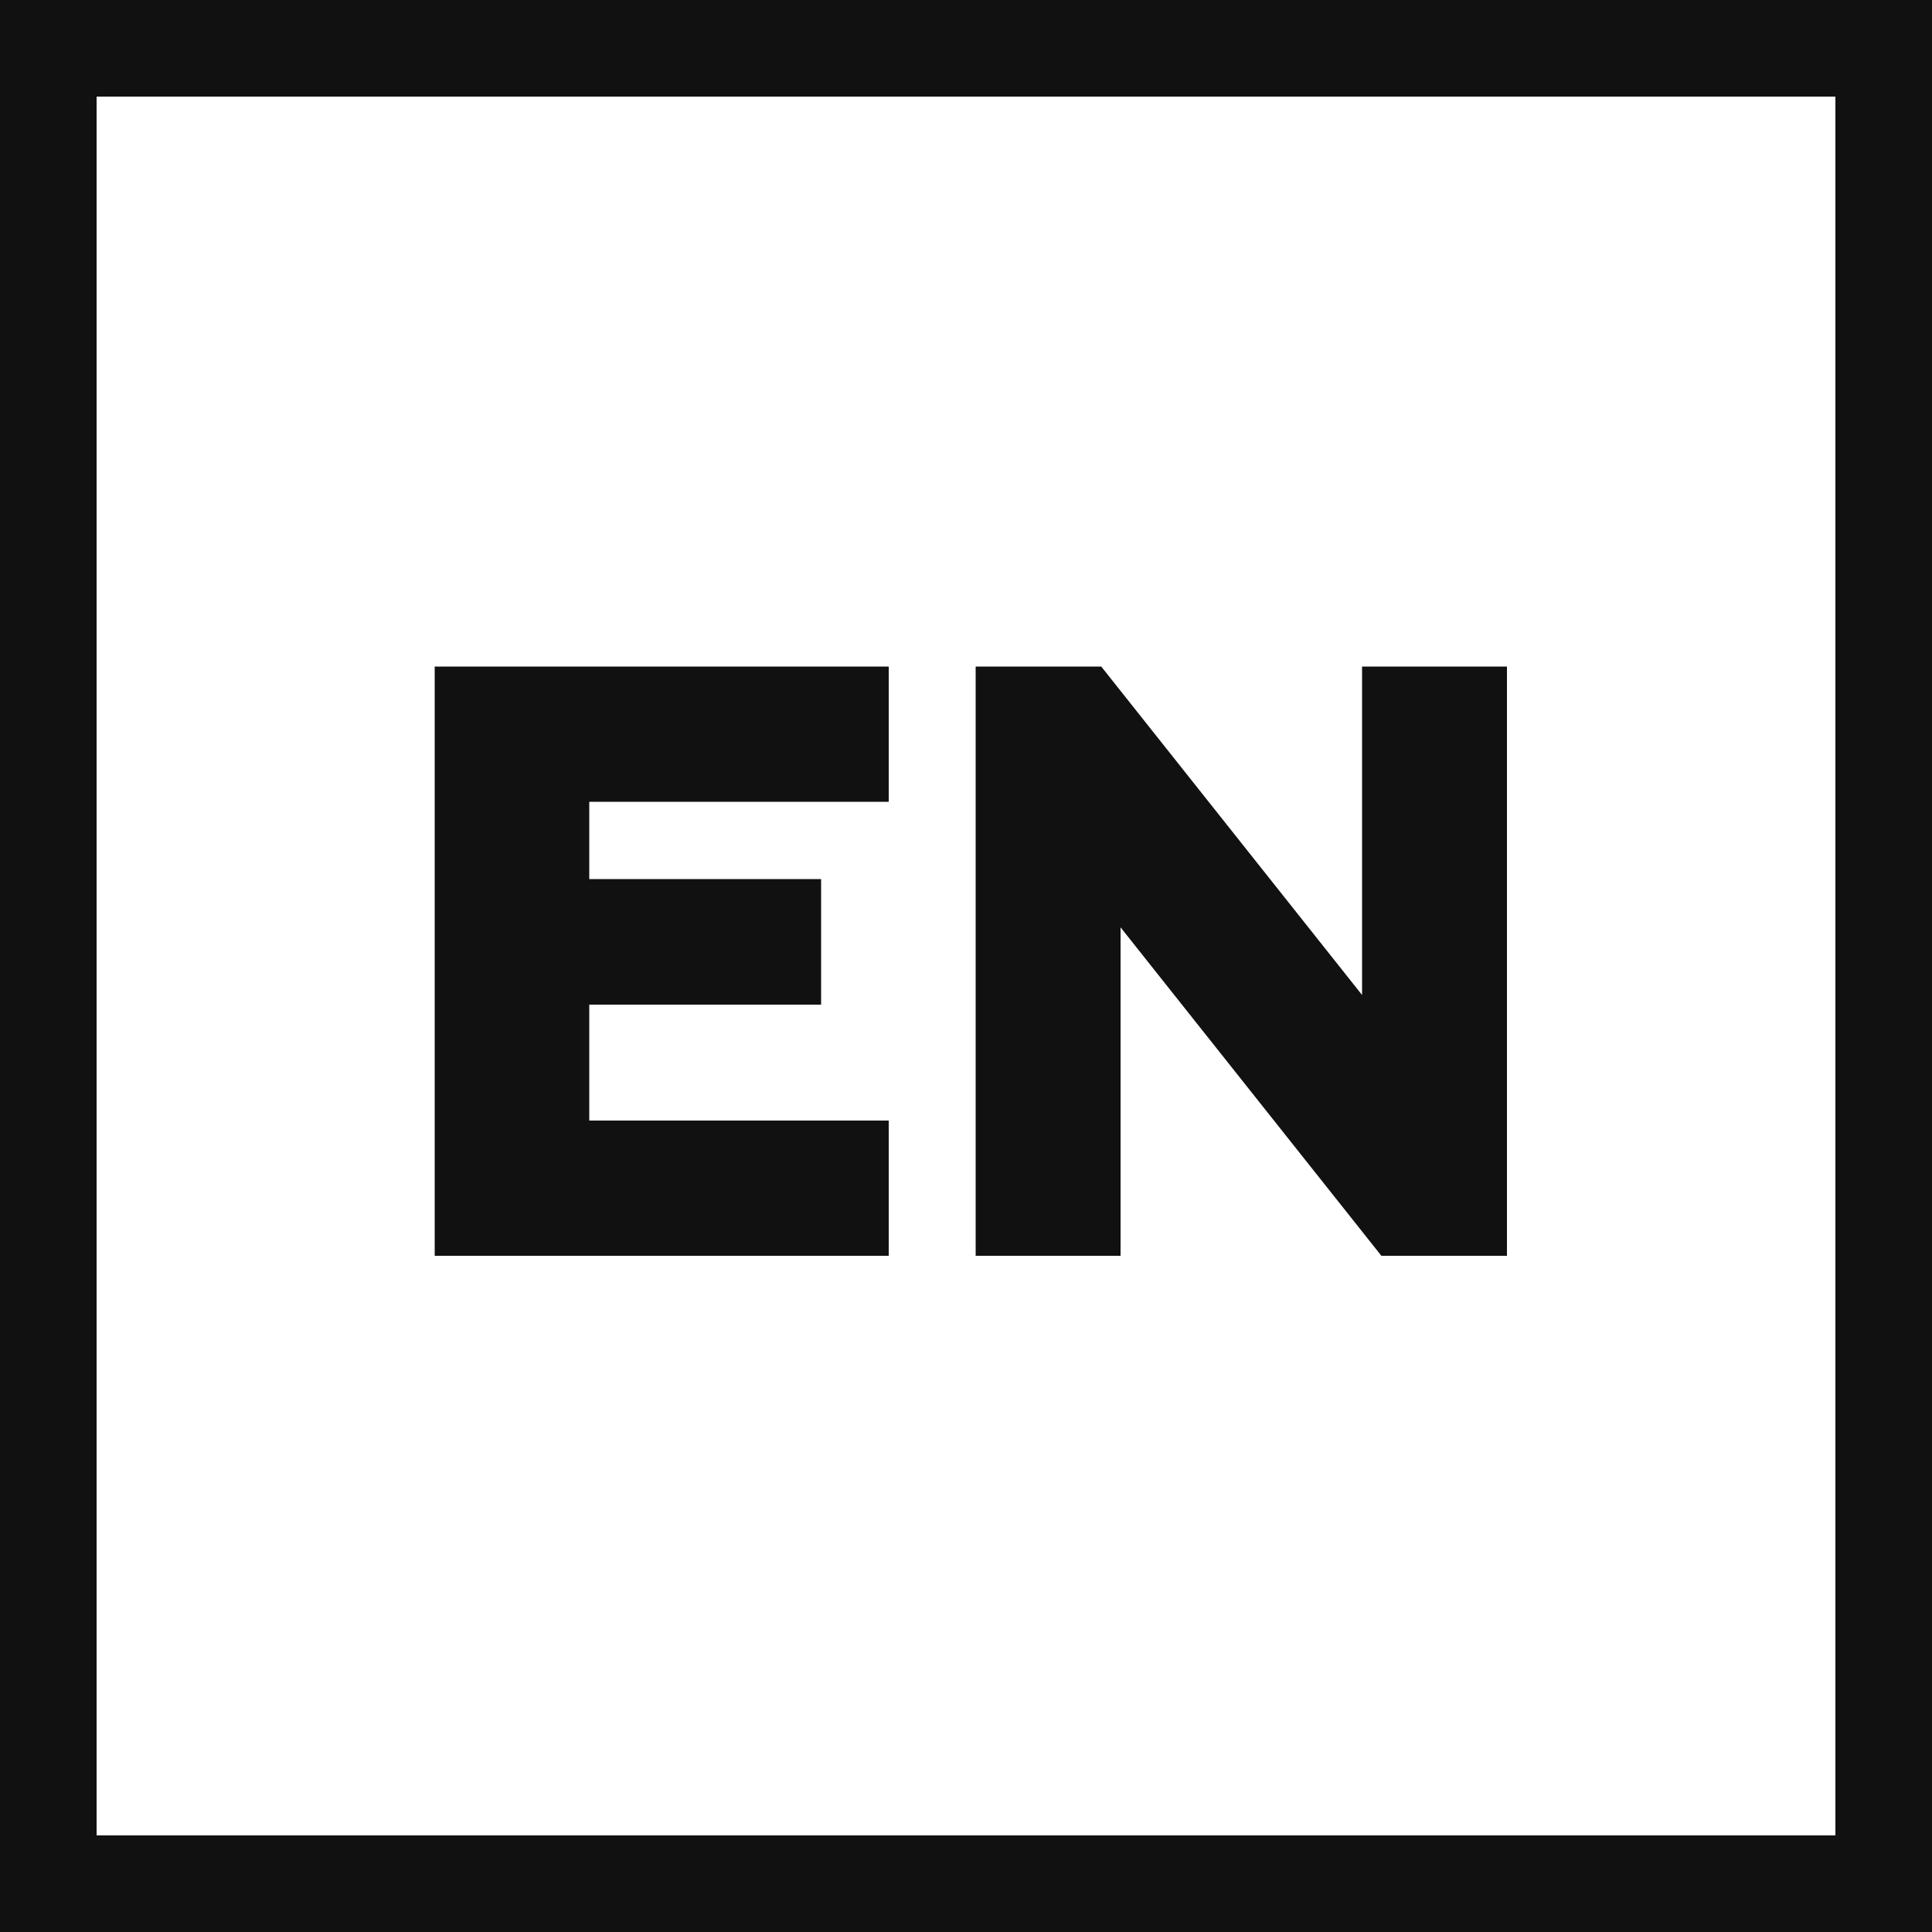 <?xml version="1.0" encoding="utf-8"?>
<!-- Generator: Adobe Illustrator 21.1.0, SVG Export Plug-In . SVG Version: 6.00 Build 0)  -->
<svg version="1.1" id="Слой_1" xmlns="http://www.w3.org/2000/svg" xmlns:xlink="http://www.w3.org/1999/xlink" x="0px" y="0px"
	 viewBox="0 0 20 20" style="enable-background:new 0 0 20 20;" xml:space="preserve">
<style type="text/css">
	.st0{fill:#111111;}
</style>
<title>Group 6</title>
<desc>Created with Sketch.</desc>
<g id="Page-1_1_">
	<g id="страница-художника-320-copy-5" transform="translate(-280, -388)">
		<g id="Page-1" transform="translate(20, 20)">
			<g id="Group-6" transform="translate(260, 368)">
				<path id="EN" class="st0" d="M9.2,13v-1.4H6.1v-1.2h2.4V9.1H6.1V8.3h3.1V6.9H4.5V13H9.2z M11.6,13V9.6l2.7,3.4h1.3V6.9h-1.5v3.4
					l-2.7-3.4h-1.3V13H11.6z"/>
			</g>
		</g>
	</g>
</g>
<path class="st0" d="M19,1v18H1V1H19 M20,0H0v20h20V0L20,0z"/>
</svg>
